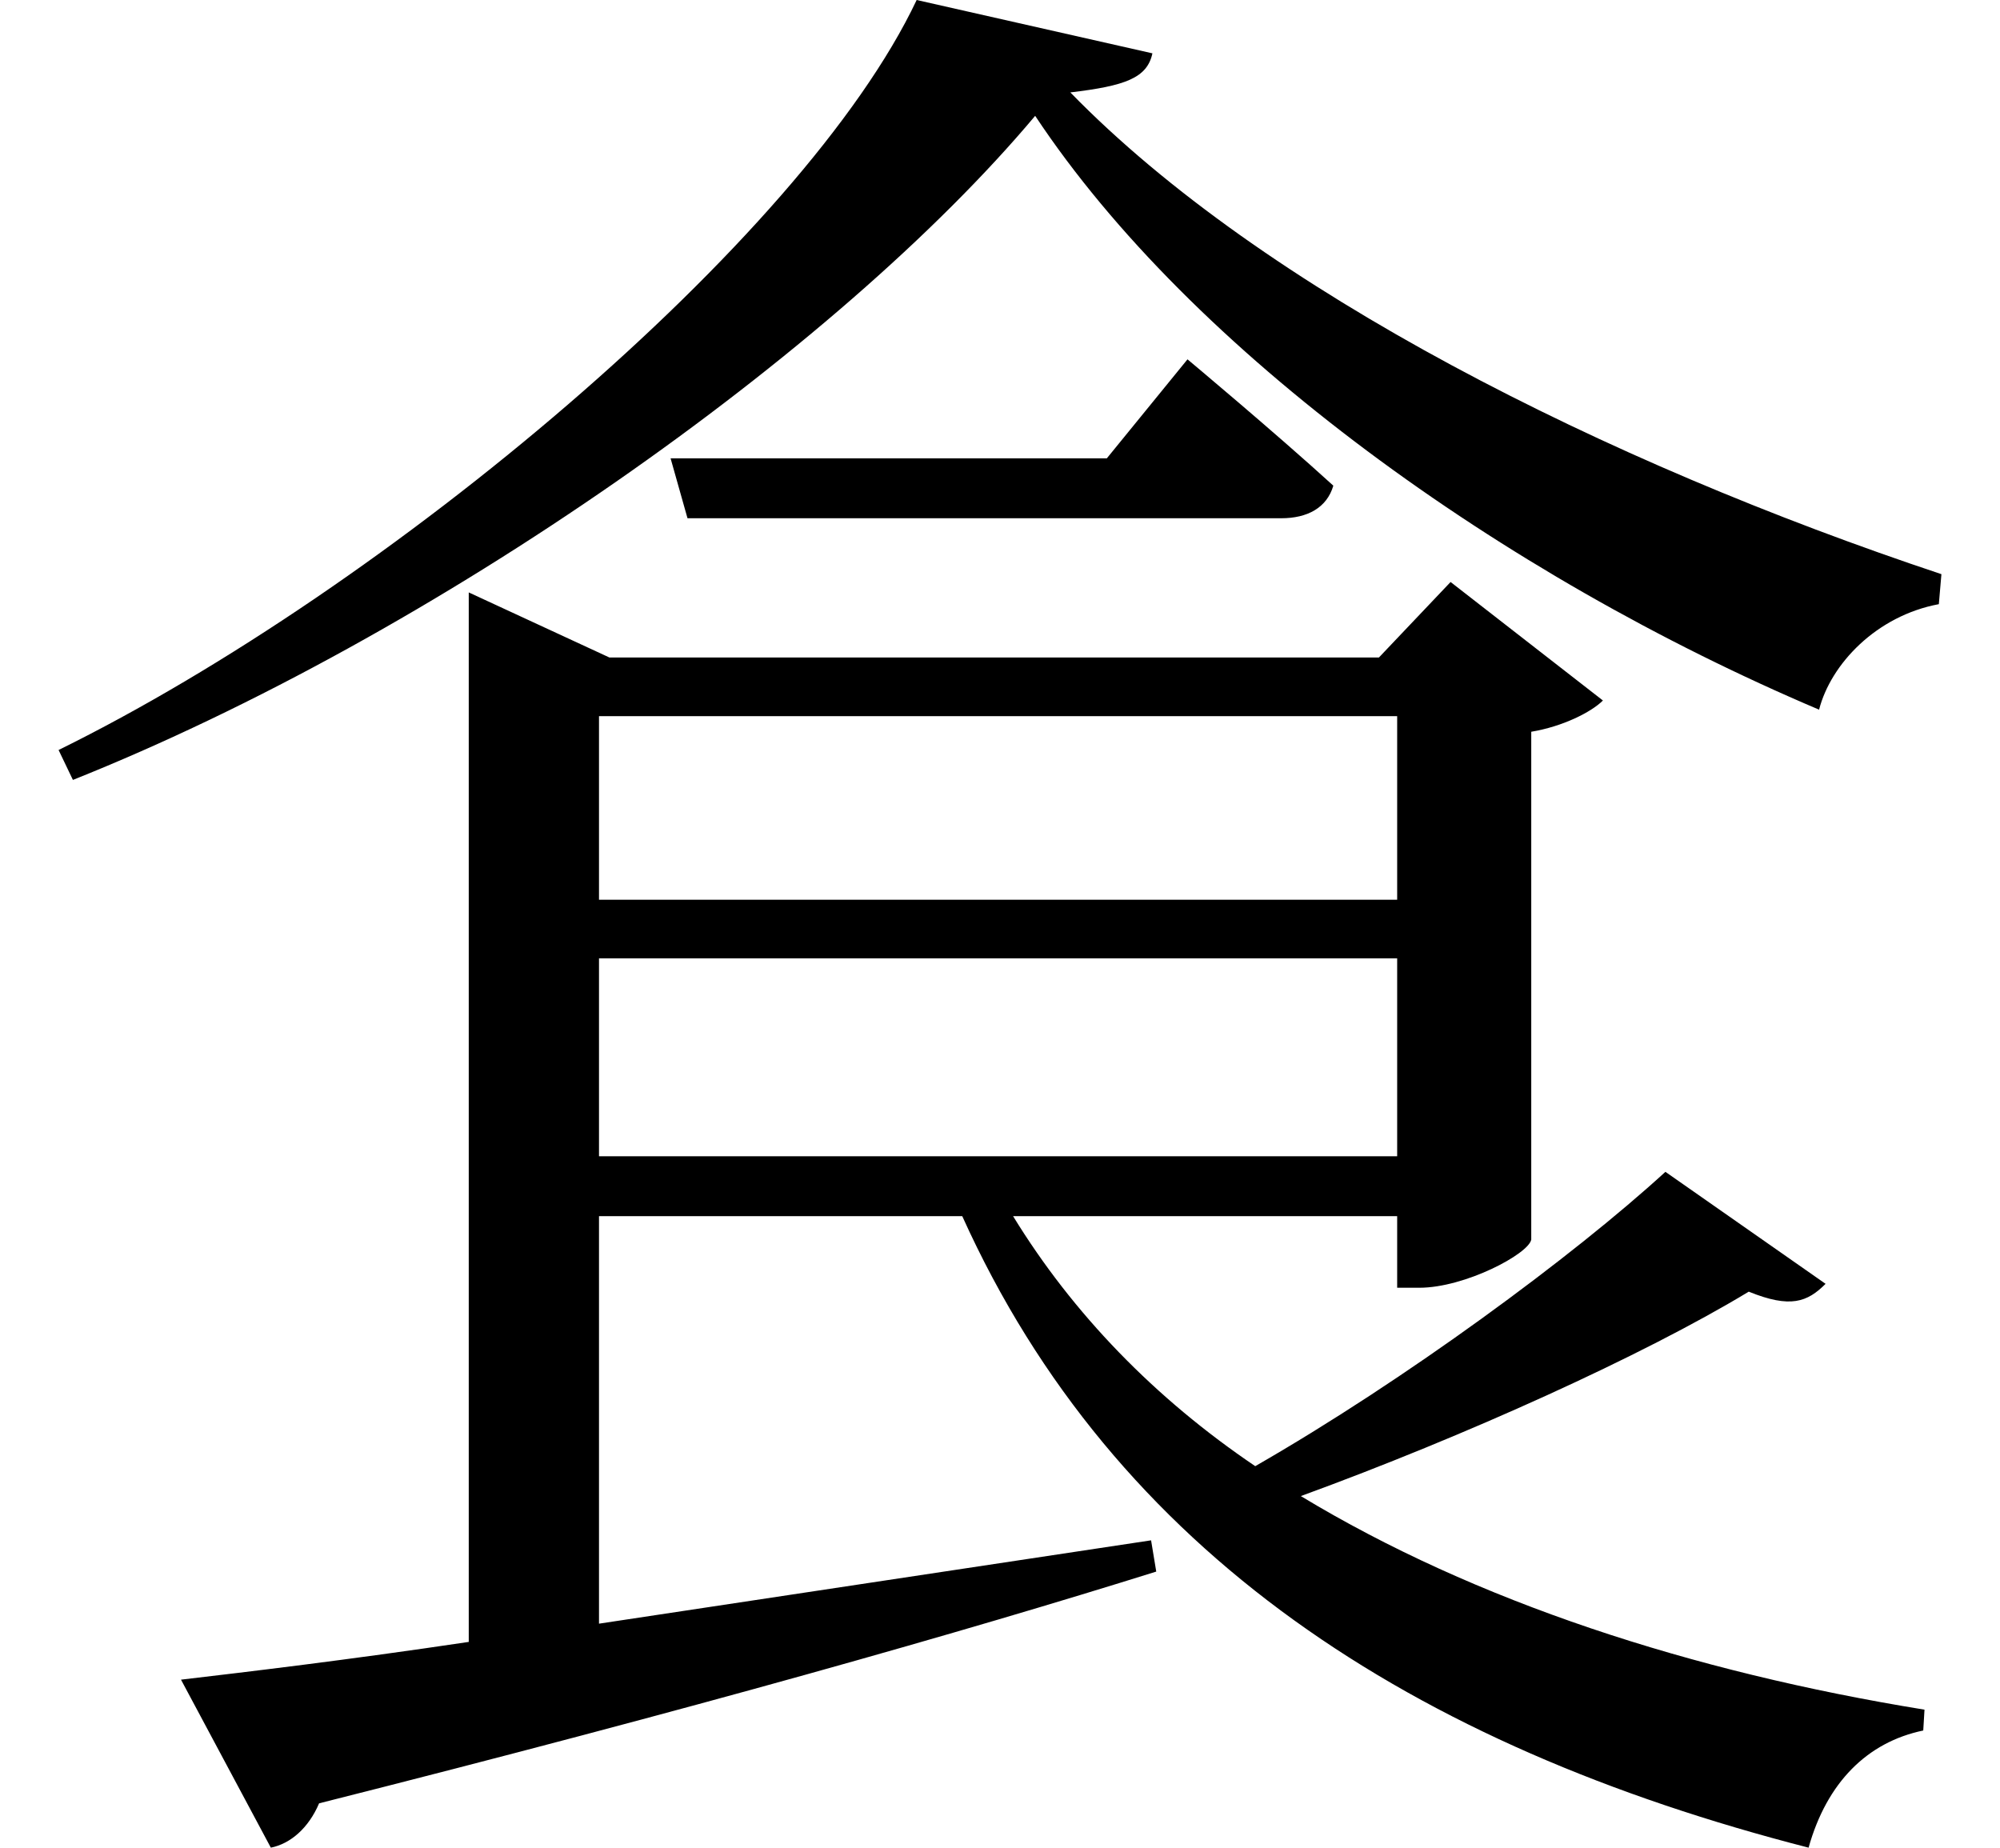 <svg height="22.172" viewBox="0 0 24 22.172" width="24" xmlns="http://www.w3.org/2000/svg">
<path d="M12.531,18.938 C14.406,16.109 18.141,13.422 21.938,11.812 C22.078,12.359 22.625,12.938 23.375,13.078 L23.406,13.438 C19.375,14.781 15.266,16.844 12.953,19.219 C13.609,19.297 13.875,19.391 13.938,19.688 L11.109,20.328 C9.75,17.453 4.75,13.266 0.812,11.328 L0.984,10.969 C5.328,12.703 10.156,16.109 12.531,18.938 Z M8.156,14.828 L8.359,14.109 L15.484,14.109 C15.797,14.109 16.031,14.234 16.109,14.5 C15.406,15.141 14.359,16.016 14.359,16.016 L13.391,14.828 Z M7.297,8.828 L16.875,8.828 L16.875,6.453 L7.297,6.453 Z M7.297,9.531 L7.297,11.734 L16.875,11.734 L16.875,9.531 Z M2.281,0.172 L3.359,-1.844 C3.594,-1.797 3.812,-1.609 3.938,-1.312 C8.453,-0.172 11.688,0.75 13.984,1.469 L13.922,1.844 L7.297,0.844 L7.297,5.734 L11.656,5.734 C13.484,1.688 17.062,-0.625 21.812,-1.844 C22.031,-1.062 22.516,-0.578 23.188,-0.438 L23.203,-0.188 C20.406,0.266 17.812,1.109 15.719,2.375 C17.688,3.094 19.828,4.062 21.094,4.828 C21.594,4.625 21.797,4.703 22.016,4.922 L20.094,6.266 C18.984,5.25 16.969,3.766 15.172,2.734 C13.969,3.547 12.984,4.562 12.266,5.734 L16.875,5.734 L16.875,4.875 L17.141,4.875 C17.688,4.875 18.453,5.281 18.484,5.453 L18.484,11.547 C18.859,11.609 19.203,11.781 19.344,11.922 L17.516,13.344 L16.656,12.438 L7.422,12.438 L5.734,13.219 L5.734,0.625 C4.266,0.406 3.078,0.266 2.281,0.172 Z" transform="translate(-0.109, 20.328) scale(1, -1)"/>
</svg>